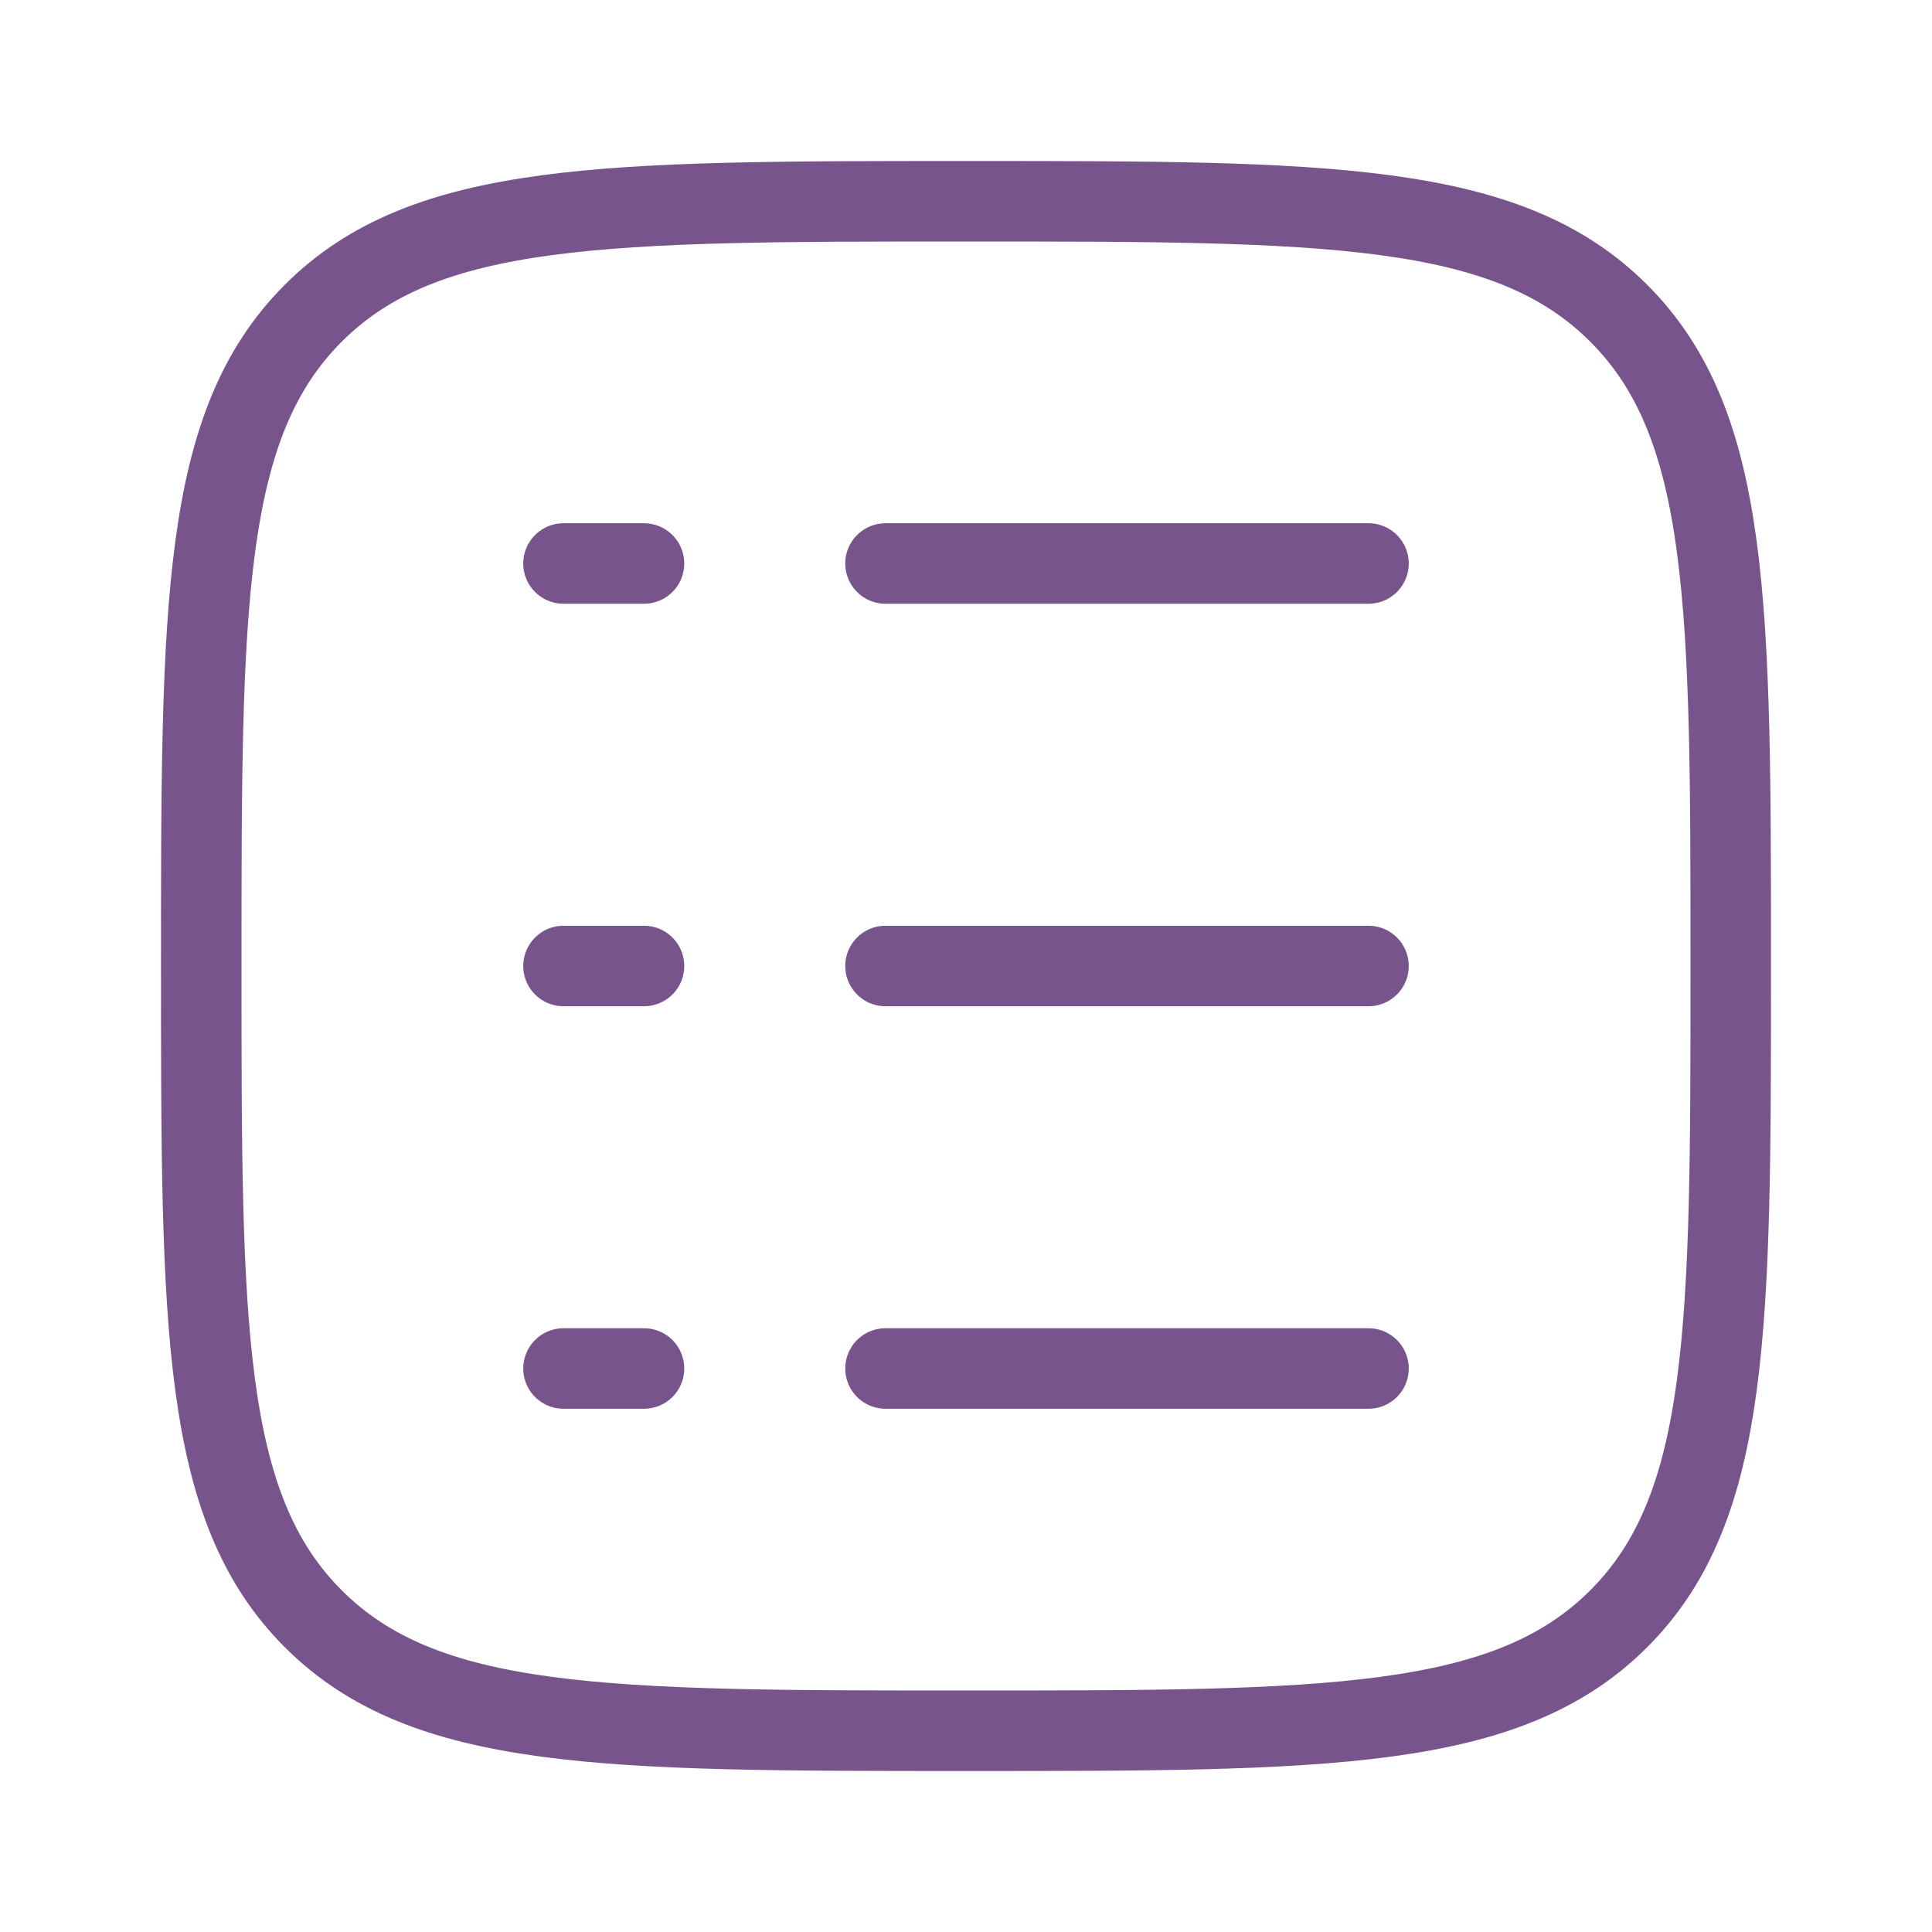 <svg width="36" height="36" viewBox="0 0 36 36" fill="none" xmlns="http://www.w3.org/2000/svg">
<path d="M16.5 10.5H25.5M10.5 10.5H12M10.5 18H12M10.5 25.5H12M16.5 18H25.5M16.5 25.5H25.5M3.75 18C3.75 11.283 3.75 7.923 5.837 5.837C7.923 3.75 11.281 3.75 18 3.75C24.717 3.75 28.077 3.75 30.163 5.837C32.25 7.923 32.25 11.281 32.25 18C32.25 24.717 32.25 28.077 30.163 30.163C28.077 32.25 24.718 32.25 18 32.25C11.283 32.25 7.923 32.25 5.837 30.163C3.75 28.077 3.75 24.718 3.75 18Z" stroke="#77548C" stroke-width="1.5" stroke-linecap="round" stroke-linejoin="round"/>
</svg>
